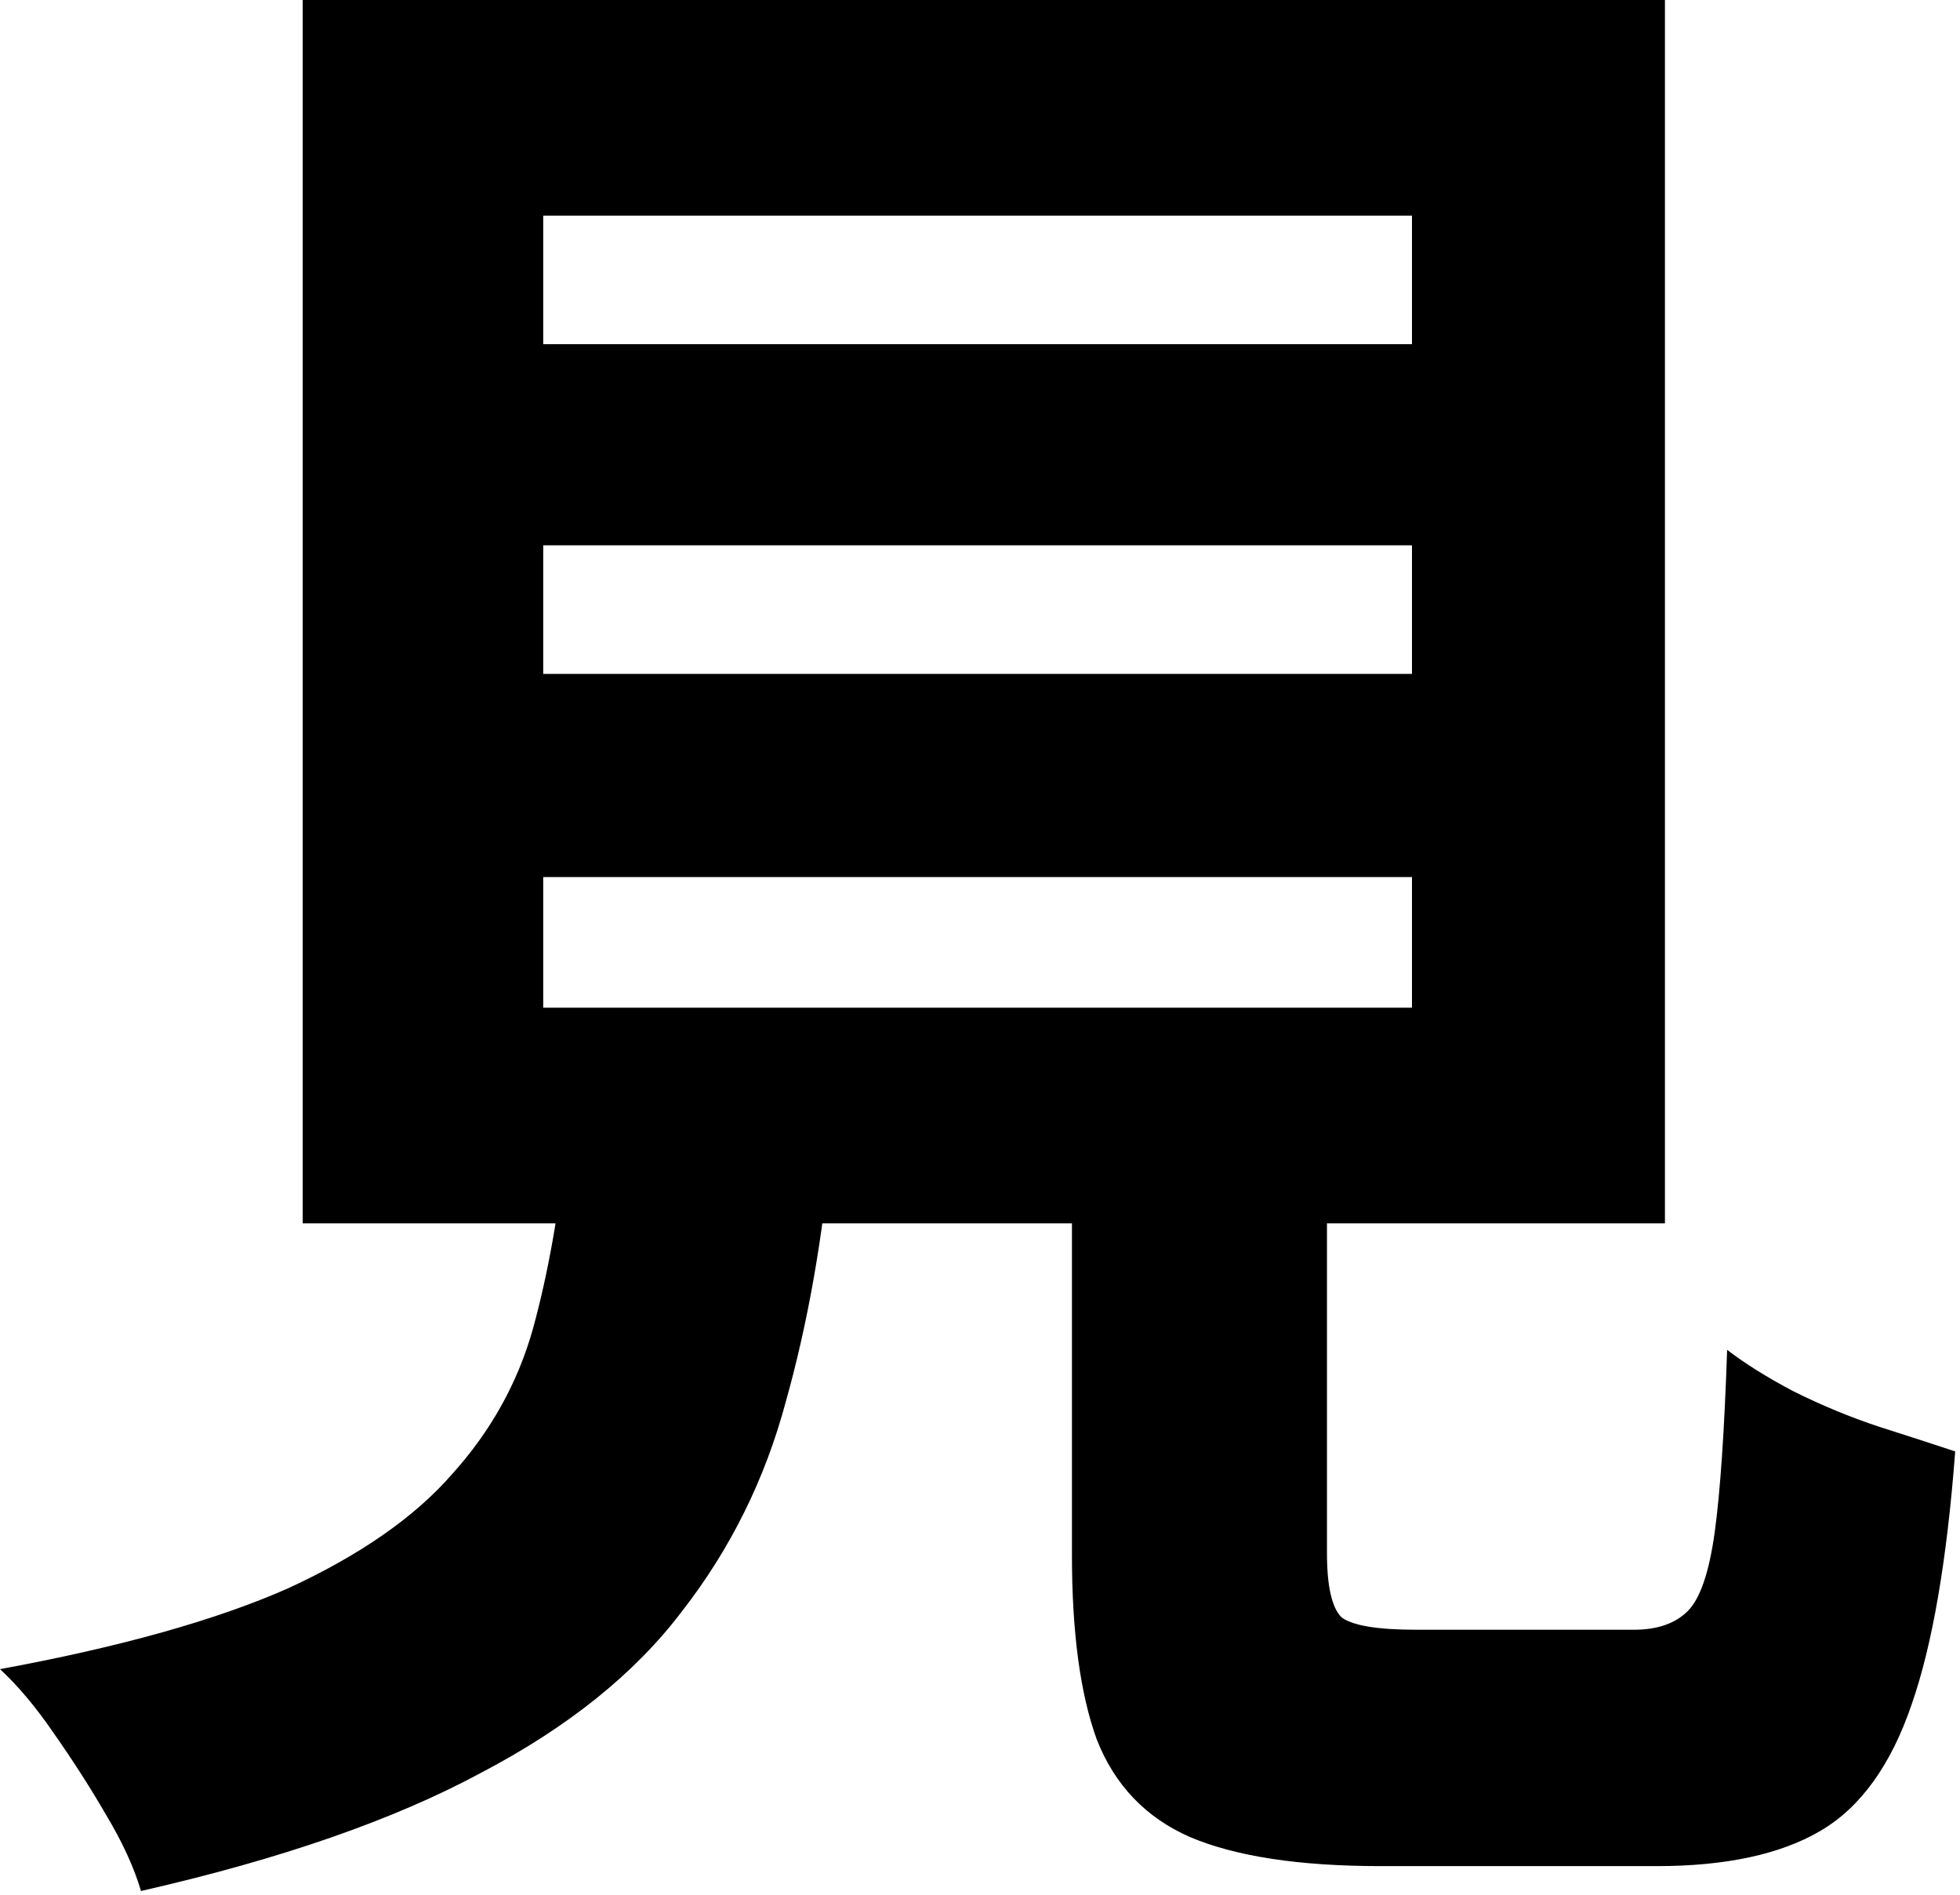 <svg width="242" height="234" viewBox="0 0 242 234" fill="none" xmlns="http://www.w3.org/2000/svg">
<path d="M67.072 67.328V83.2H174.336V67.328H67.072ZM67.072 108.288V124.416H174.336V108.288H67.072ZM67.072 26.624V42.496H174.336V26.624H67.072ZM37.376 0H205.568V151.04H37.376V0ZM132.352 130.56H163.84V191.744C163.84 195.84 164.437 198.485 165.632 199.68C166.997 200.704 170.069 201.216 174.848 201.216C175.872 201.216 177.493 201.216 179.712 201.216C182.101 201.216 184.747 201.216 187.648 201.216C190.549 201.216 193.28 201.216 195.84 201.216C198.4 201.216 200.363 201.216 201.728 201.216C204.629 201.216 206.848 200.448 208.384 198.912C209.92 197.376 211.029 194.133 211.712 189.184C212.395 184.235 212.907 176.725 213.248 166.656C215.467 168.363 218.197 170.069 221.44 171.776C224.853 173.483 228.352 174.933 231.936 176.128C235.691 177.323 238.848 178.347 241.408 179.2C240.384 192.683 238.592 203.093 236.032 210.432C233.472 217.941 229.717 223.147 224.768 226.048C219.819 228.949 213.077 230.4 204.544 230.4C203.179 230.4 201.301 230.4 198.912 230.4C196.693 230.4 194.219 230.4 191.488 230.4C188.757 230.4 185.941 230.4 183.04 230.4C180.309 230.4 177.835 230.4 175.616 230.4C173.397 230.4 171.691 230.4 170.496 230.4C160.427 230.4 152.576 229.205 146.944 226.816C141.483 224.427 137.643 220.416 135.424 214.784C133.376 209.152 132.352 201.557 132.352 192V130.56ZM69.888 141.056H102.656C101.632 152.661 99.755 163.328 97.024 173.056C94.464 182.613 90.197 191.232 84.224 198.912C78.421 206.592 70.144 213.248 59.392 218.88C48.64 224.683 34.645 229.547 17.408 233.472C16.555 230.571 15.104 227.413 13.056 224C11.179 220.757 9.045 217.429 6.656 214.016C4.437 210.773 2.219 208.128 0 206.08C14.848 203.349 26.709 200.021 35.584 196.096C44.459 192 51.2 187.307 55.808 182.016C60.587 176.725 63.915 170.752 65.792 164.096C67.669 157.269 69.035 149.589 69.888 141.056Z" fill="black"/>
</svg>

